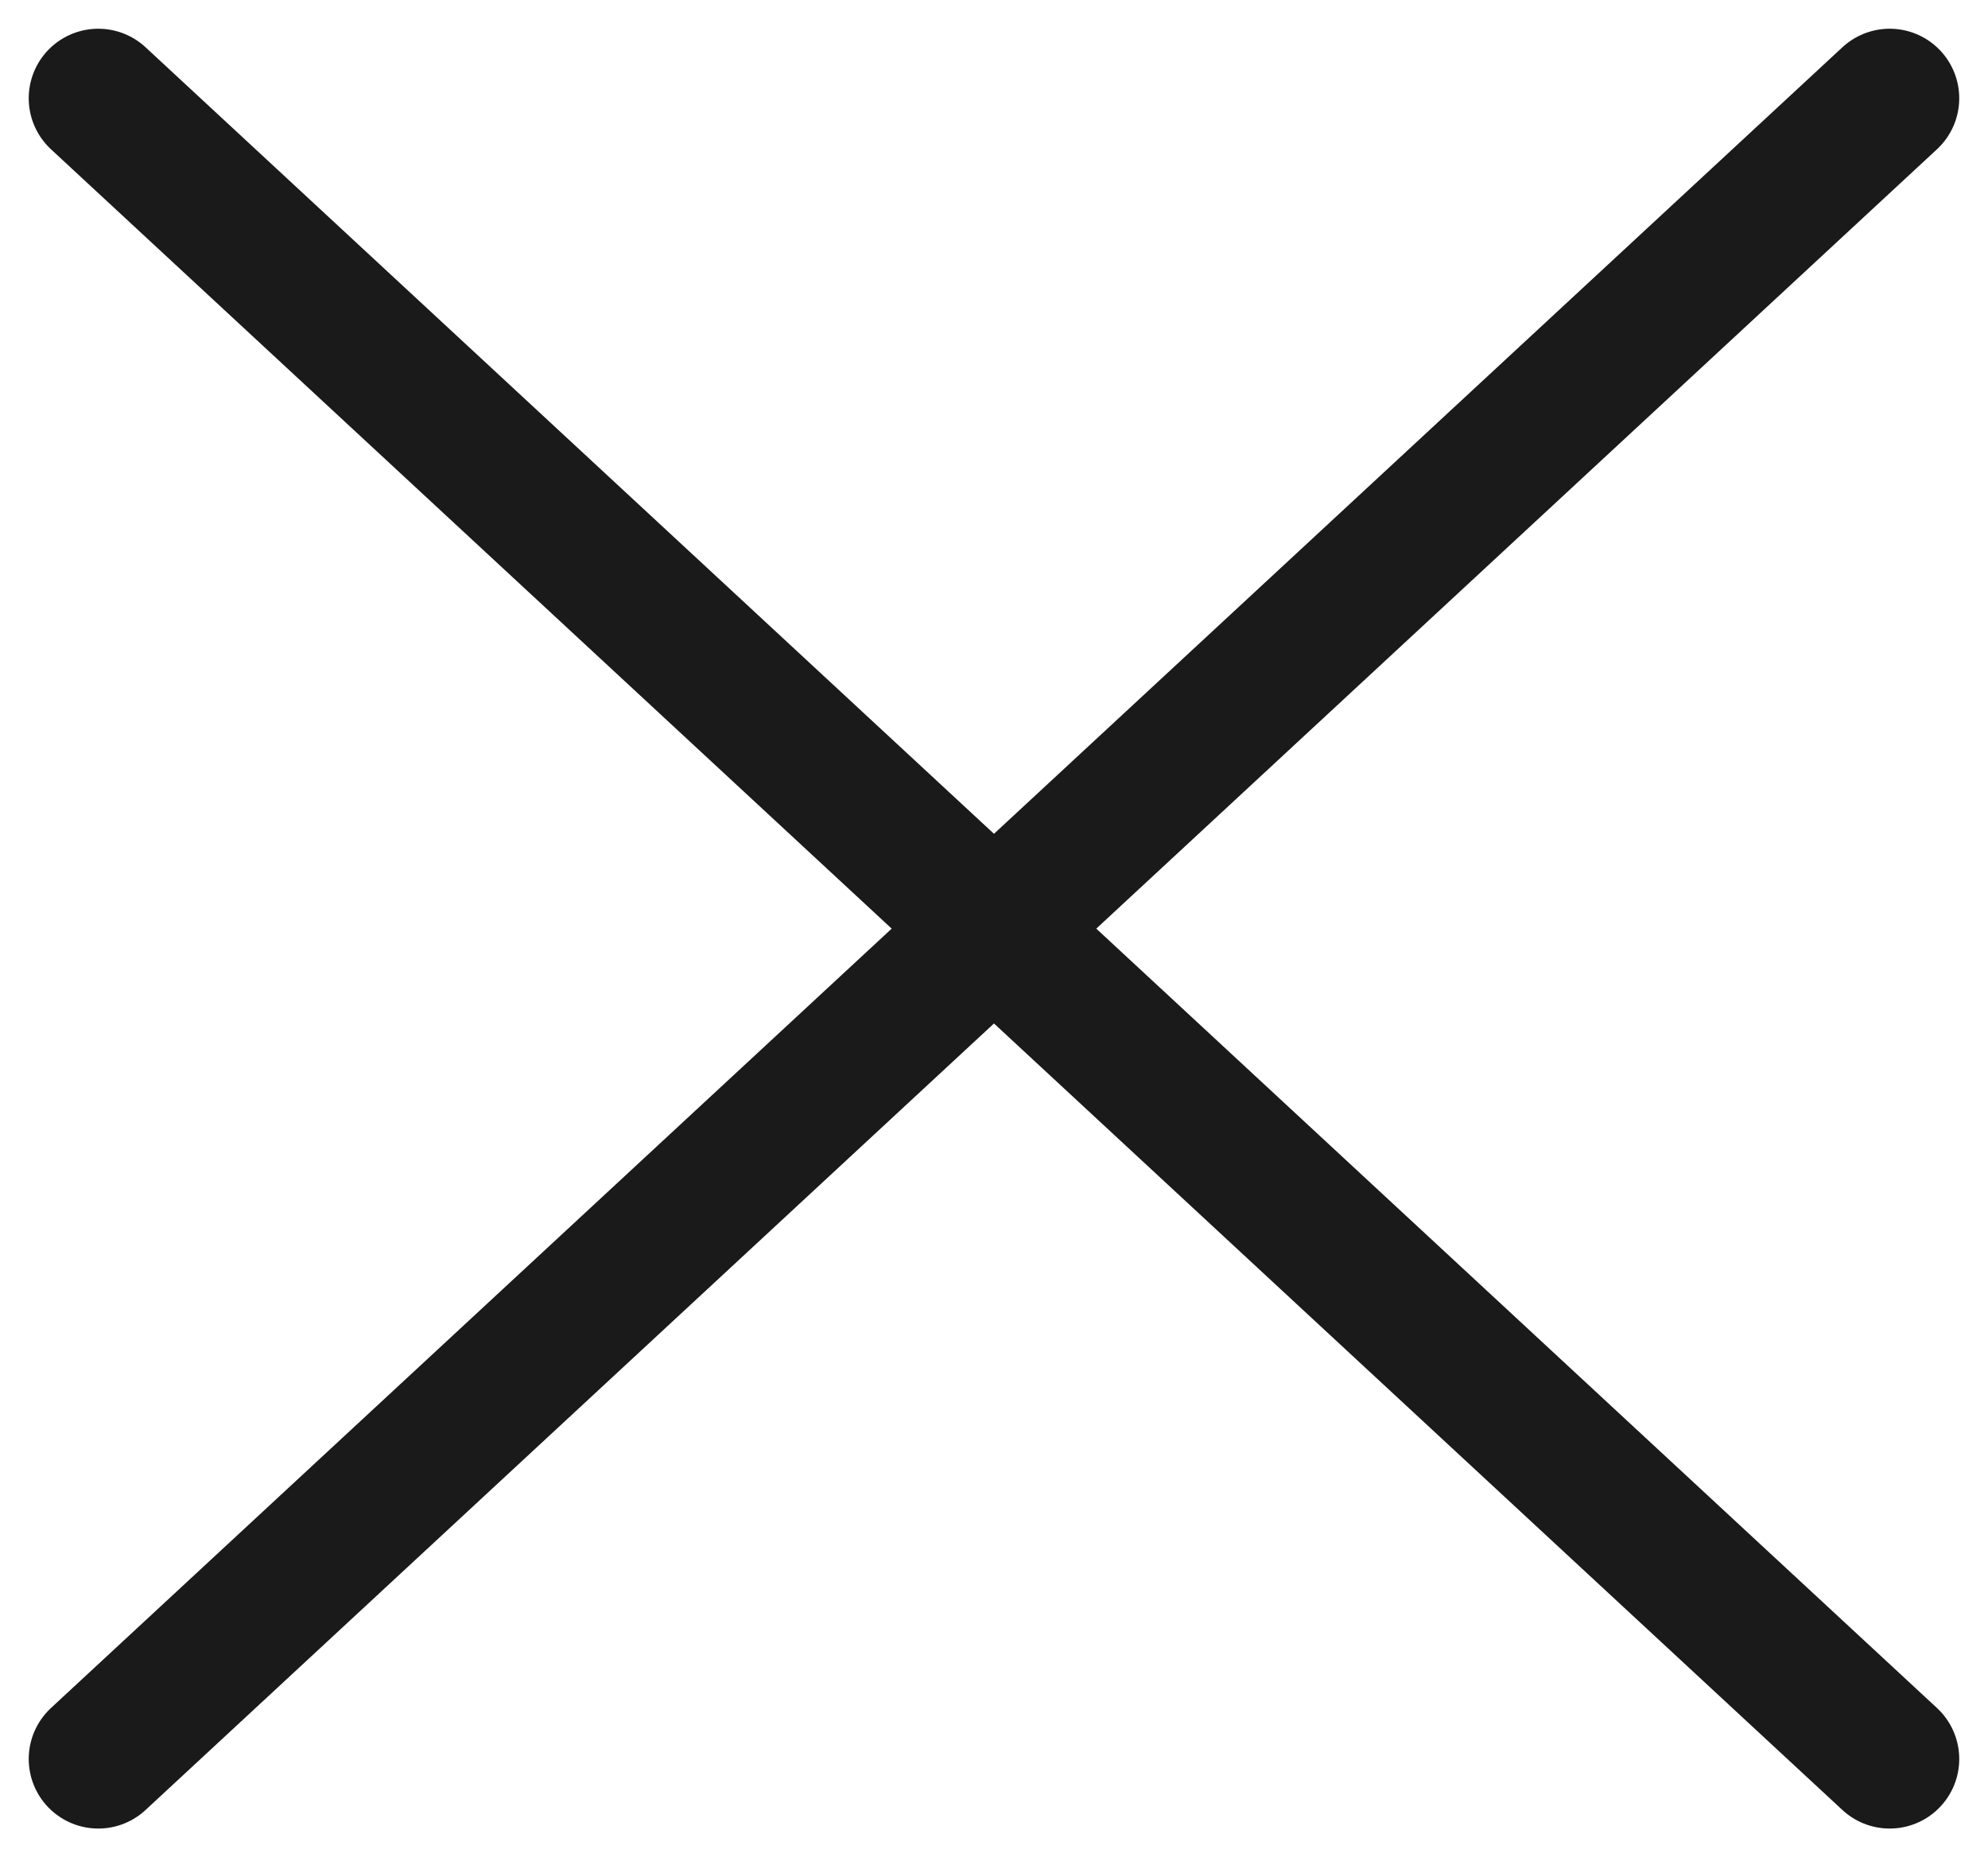 <svg
              xmlns="http://www.w3.org/2000/svg"
              width="40.462"
              height="37.798"
              viewBox="0 0 40.462 37.798"
            >
              <line
                id="Line_444"
                data-name="Line 444"
                x2="36.461"
                y2="33.797"
                transform="translate(2 2)"
                fill="none"
                stroke="#1a1a1a"
                stroke-linecap="round"
                stroke-linejoin="round"
                stroke-width="2.831"
              />
              <line
                id="Line_445"
                data-name="Line 445"
                x1="36.461"
                y2="33.797"
                transform="translate(2 2)"
                fill="none"
                stroke="#1a1a1a"
                stroke-linecap="round"
                stroke-linejoin="round"
                stroke-width="2.831"
              />
            </svg>